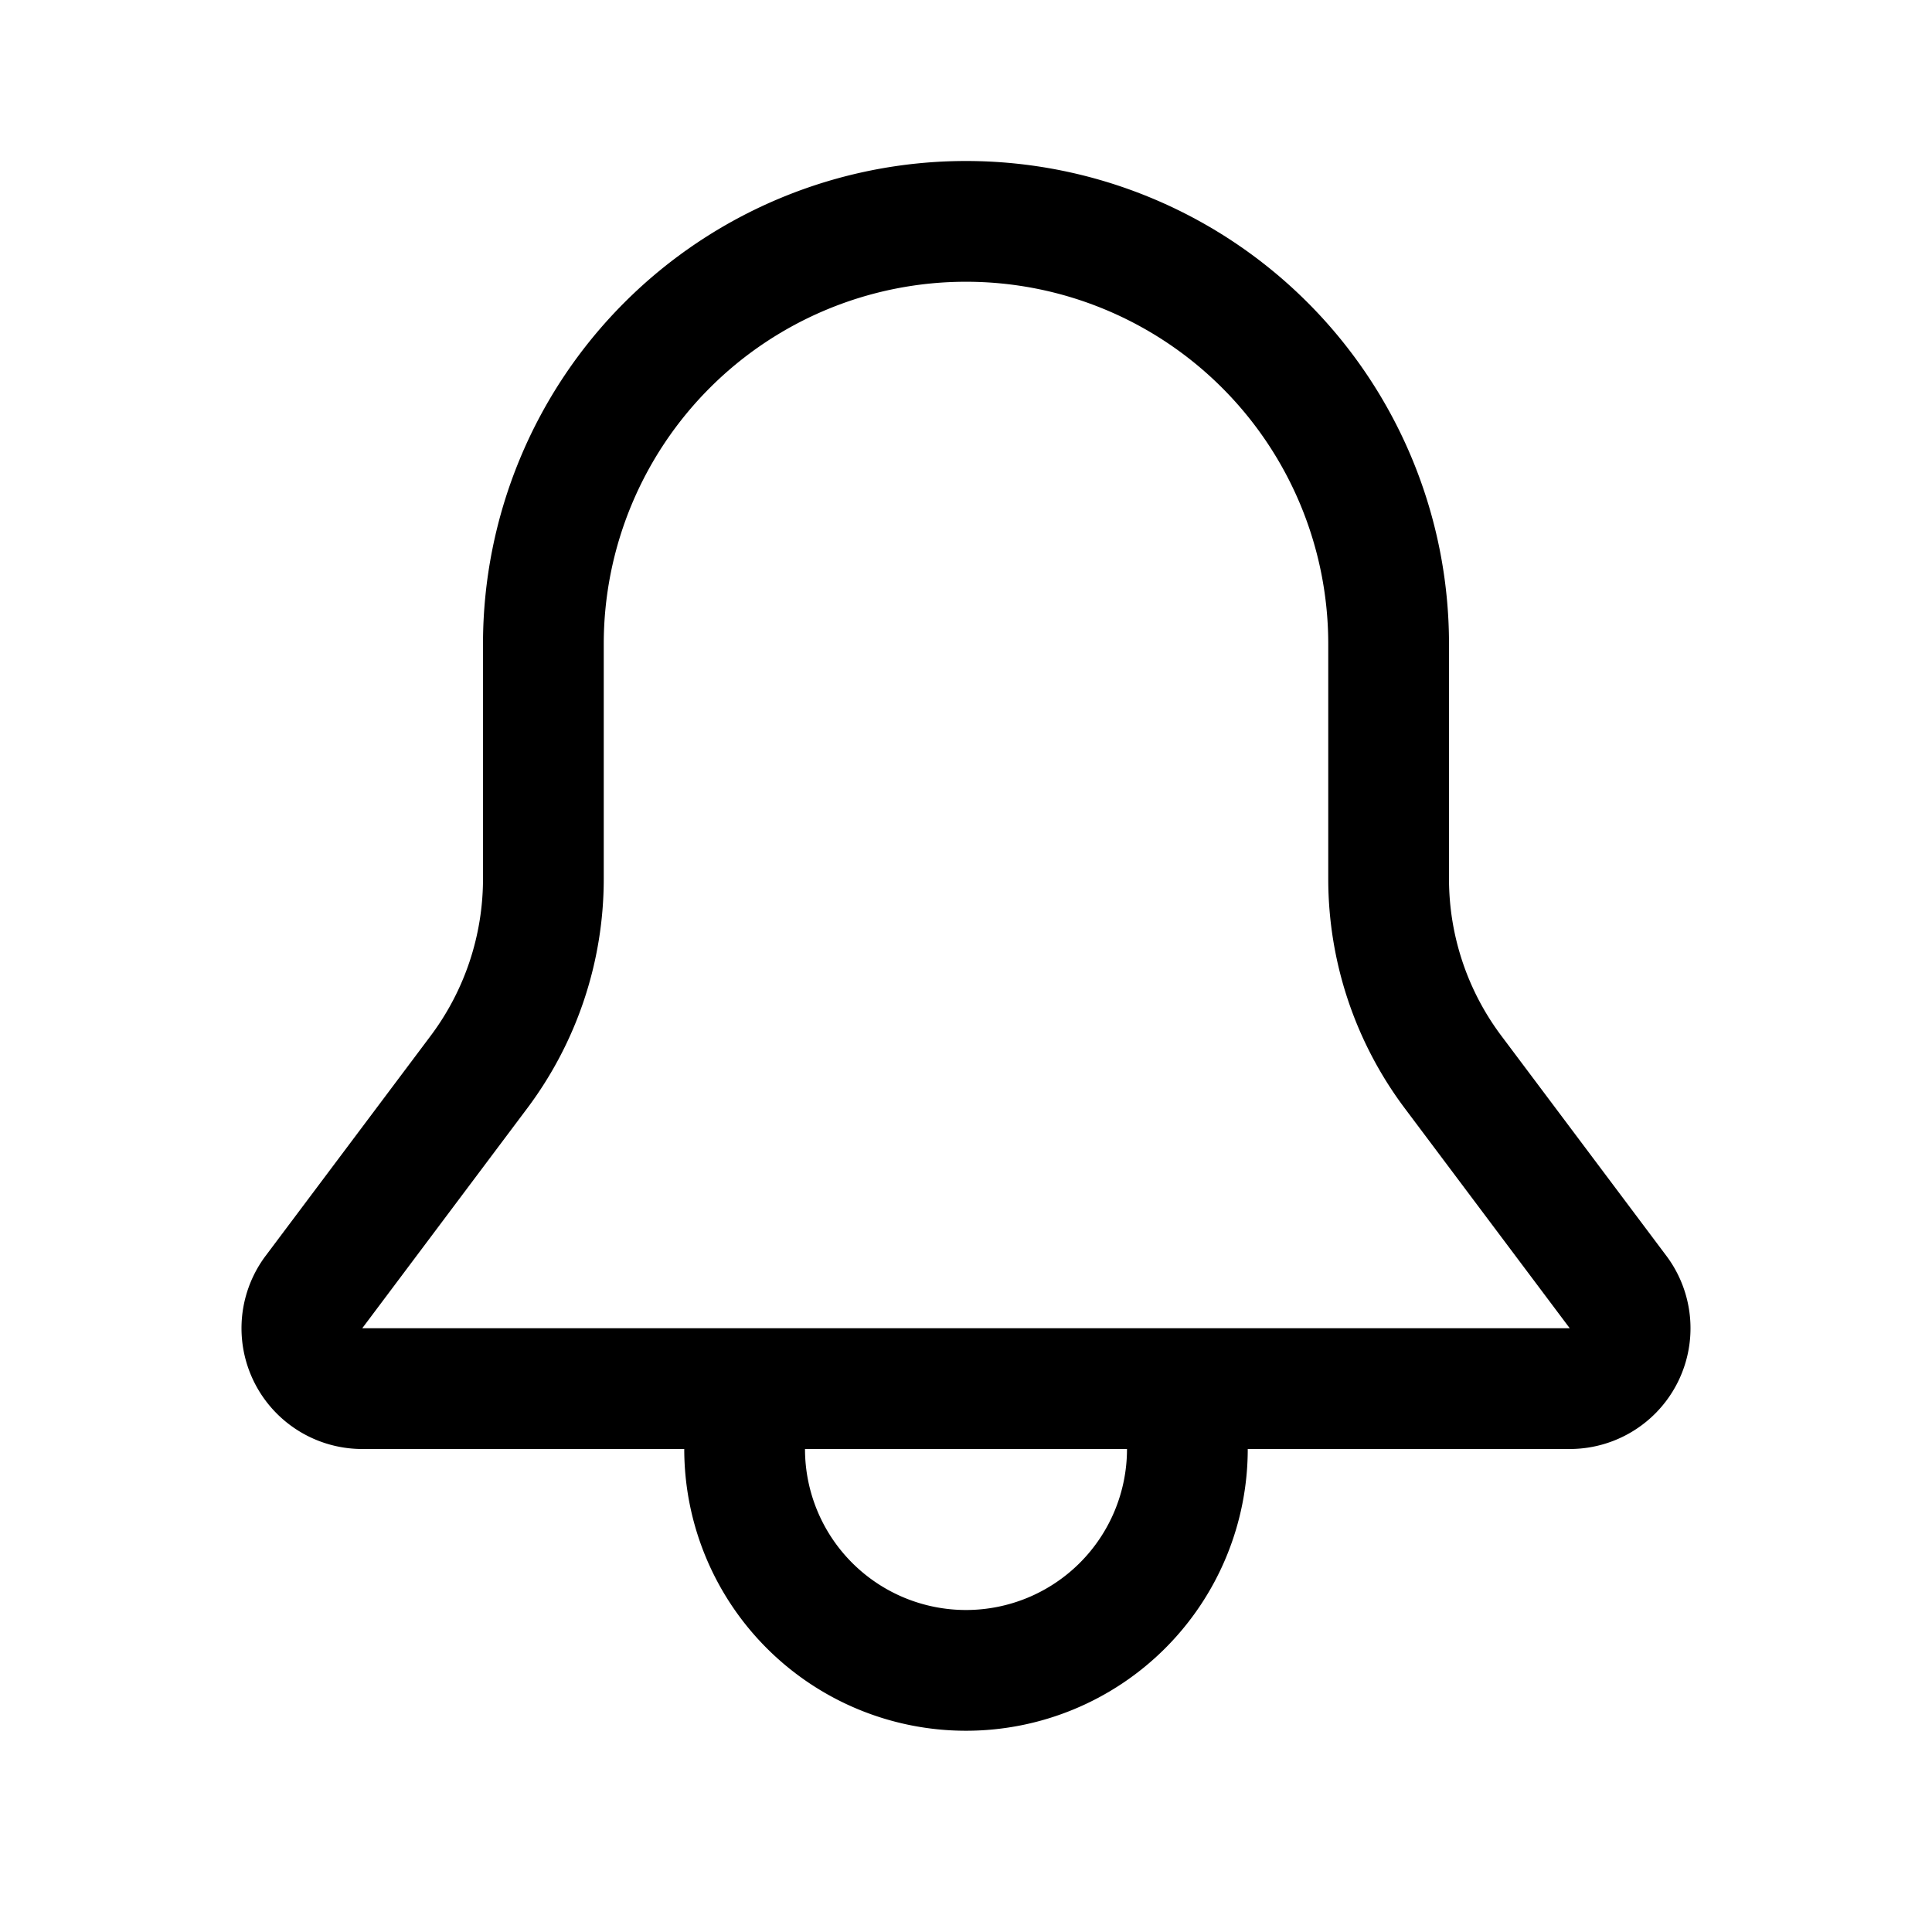 <svg width="24" height="24" viewBox="0 0 24 24" xmlns="http://www.w3.org/2000/svg">
  <path fill-rule="evenodd" clip-rule="evenodd" d="M7.5 8a4.5 4.5 0 019 0v2.917a4.75 4.75 0 00.95 2.85L19.5 16.5h-15l2.05-2.733a4.75 4.75 0 00.95-2.85V8zM12 2a6 6 0 00-6 6v2.917a3.25 3.25 0 01-.65 1.95L3.3 15.6A1.5 1.5 0 004.5 18h4a3.5 3.5 0 107 0h4a1.5 1.5 0 001.2-2.4l-2.05-2.733a3.25 3.25 0 01-.65-1.95V8a6 6 0 00-6-6zm2 16h-4a2 2 0 104 0z"/>
</svg>
